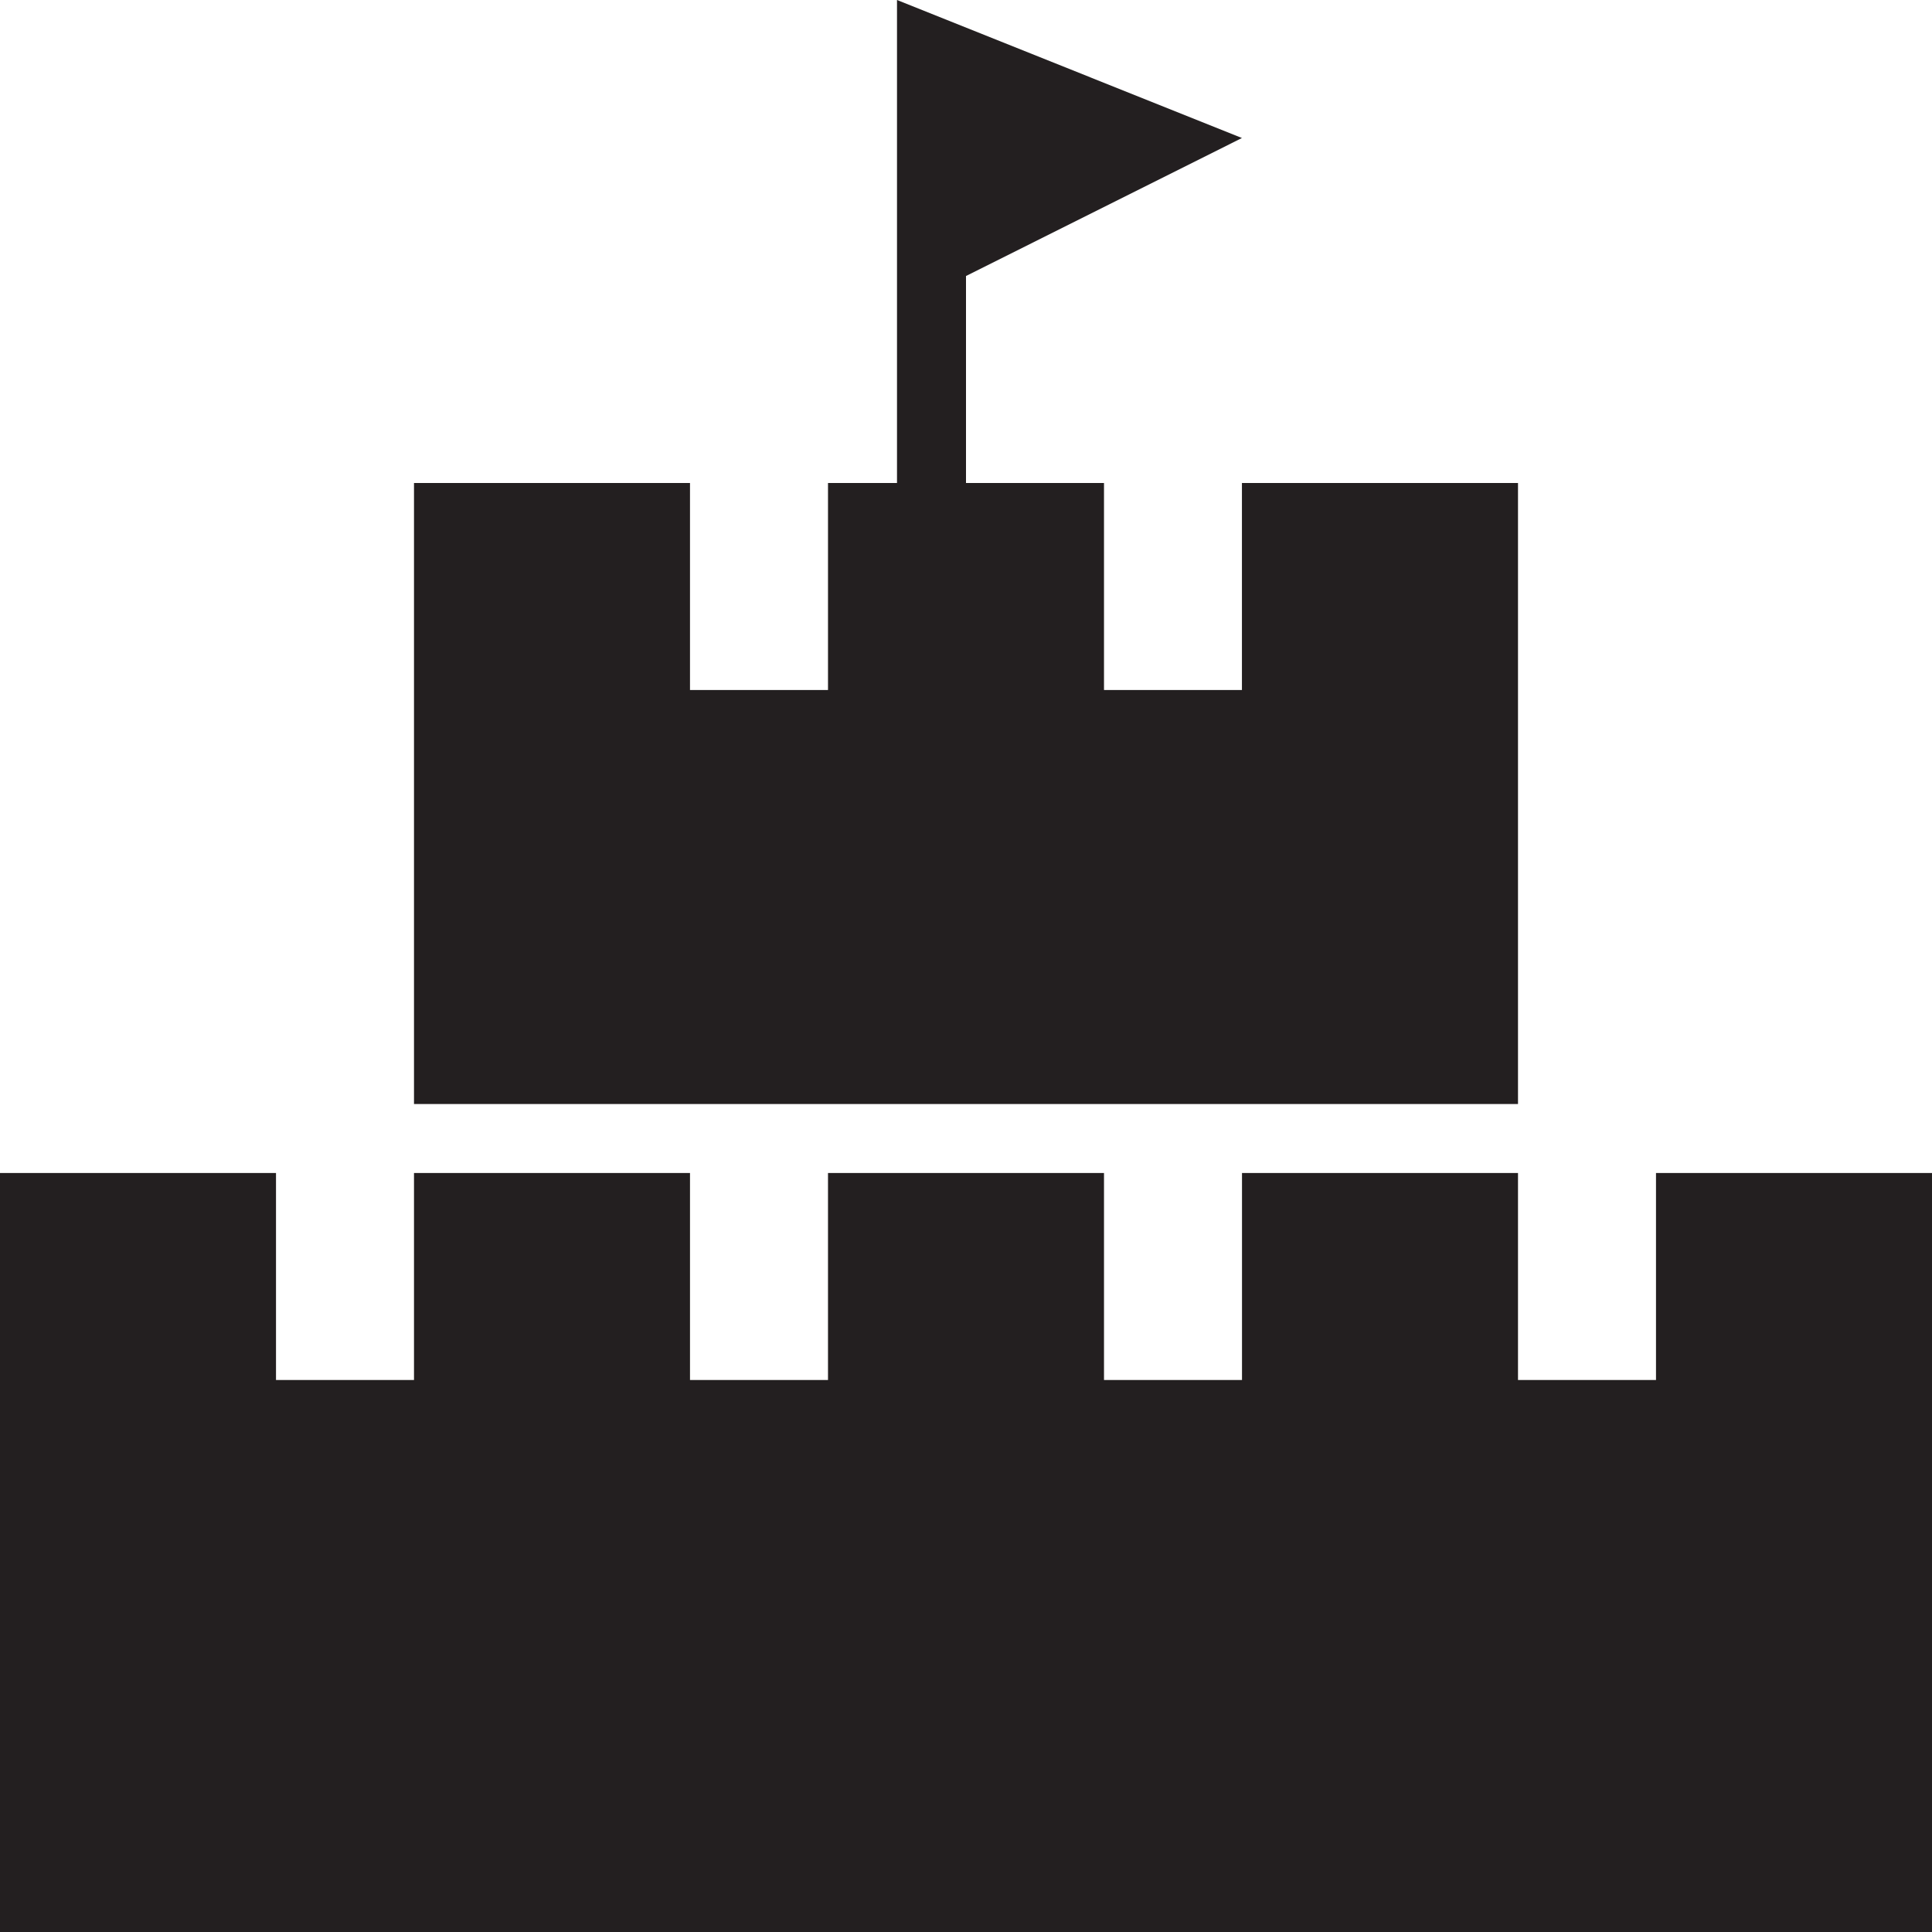 <?xml version="1.0" encoding="utf-8"?>
<svg version="1.1" id="Layer_1" xmlns="http://www.w3.org/2000/svg" xmlns:xlink="http://www.w3.org/1999/xlink" x="0px" y="0px" viewBox="0 0 28 28"
	 enable-background="new 0 0 28 28" xml:space="preserve">

	<g>
		<polygon fill="#231F20" points="24,17 24,20 22,20 22,17 18,17 18,20 16,20 16,17 12,17 12,20 10,20 10,17 6,17 6,20 4,20 4,17
			0,17 0,20 0,28 28,28 28,17 		"/>
		<polygon fill="#231F20" points="13,0 13,7 12,7 12,10 10,10 10,7 6,7 6,10 6,16 22,16 22,10 22,7 17.999,7 17.999,10 16,10 16,7
			14,7 14,4 17.999,2 		"/>
	</g>

</svg>
